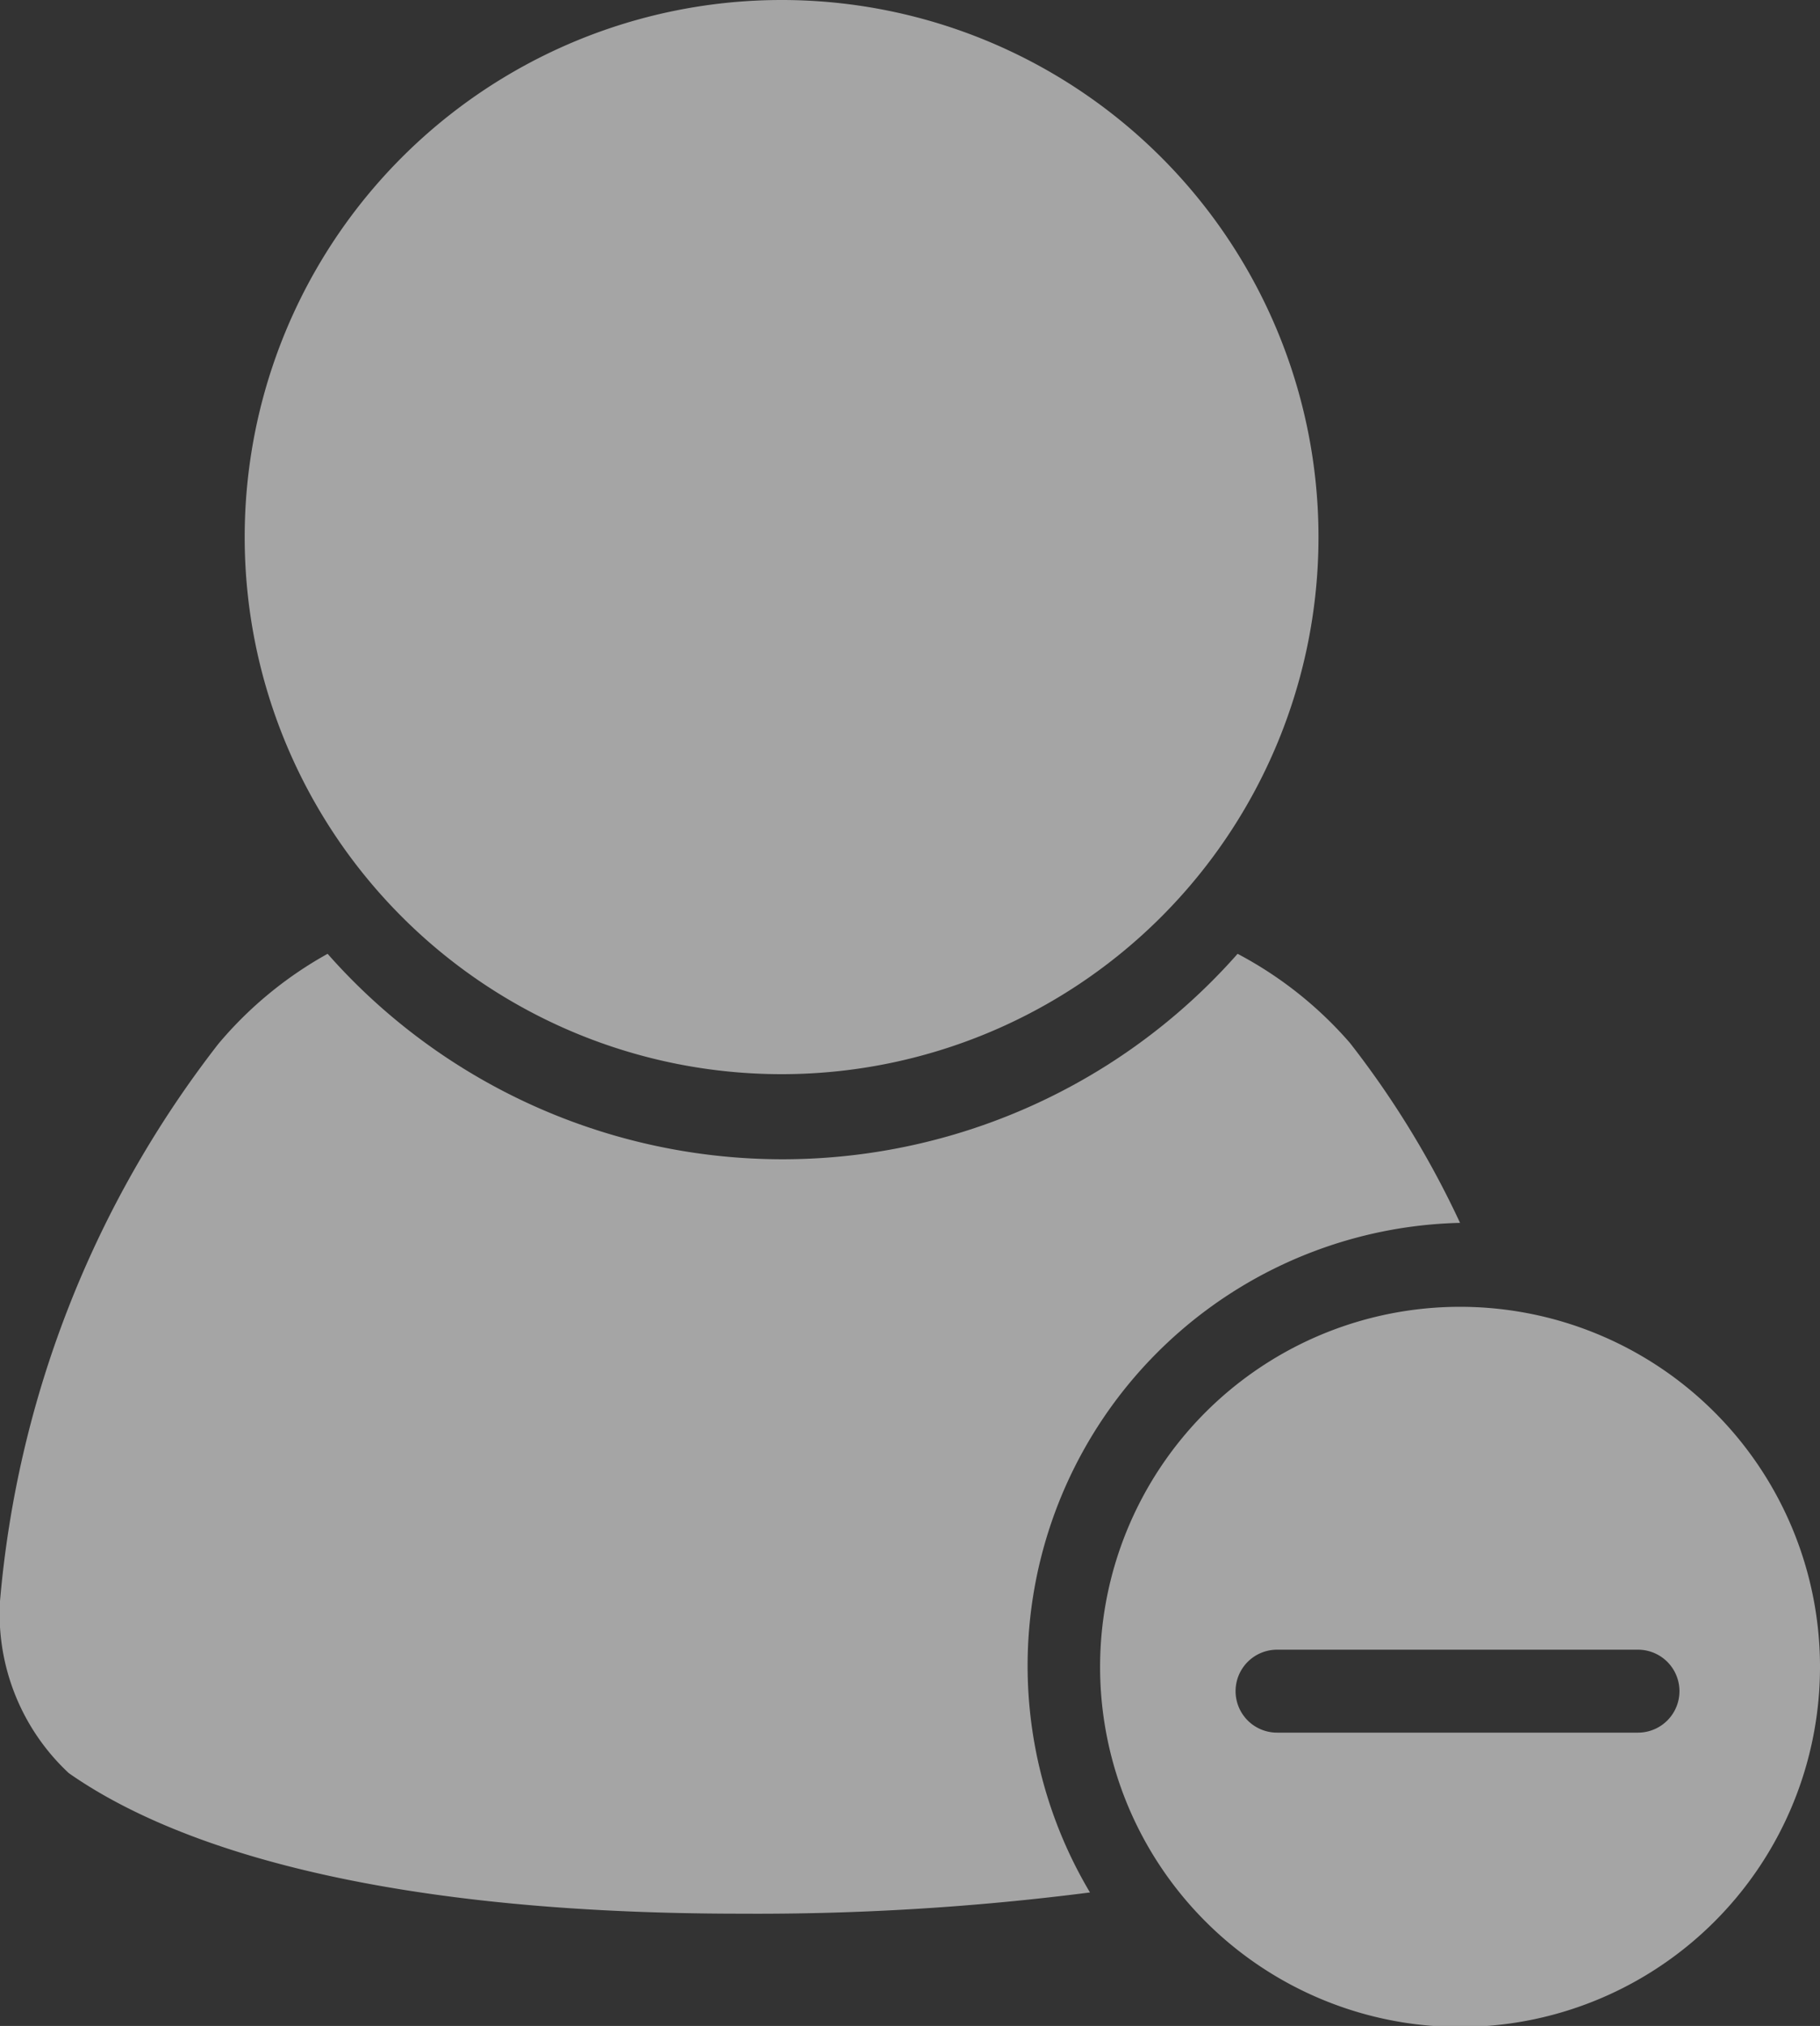 <svg xmlns="http://www.w3.org/2000/svg" viewBox="0 0 18 20.03"><rect x="0" y="0" width="18" height="20.03" fill="#333333" stroke="none"/><defs><style>.cls-1{opacity:0.56;}.cls-2{fill:#fff;}</style></defs><title>Asset 55</title><g id="Layer_2" data-name="Layer 2"><g id="Layer_2-2" data-name="Layer 2"><g id="ic_resign" class="cls-1"><path class="cls-2" d="M2.42,5.32A5.31,5.31,0,1,0,7.73,0,5.31,5.31,0,0,0,2.42,5.32Z"/><path class="cls-2" d="M.68,17.53c.87.61,2.74,1.39,6.65,1.39a25.84,25.84,0,0,0,3.45-.21,4.38,4.38,0,0,1,3.66-6.62,9.18,9.18,0,0,0-1.09-1.78,3.85,3.85,0,0,0-1.11-.88,6,6,0,0,1-9,0,3.85,3.85,0,0,0-1.08.89A10.42,10.42,0,0,0,0,15.83,2.15,2.15,0,0,0,.68,17.53Z"/><path class="cls-2" d="M14.44,12.92A3.56,3.56,0,1,0,18,16.47,3.56,3.56,0,0,0,14.44,12.92Zm1.76,4.21H12.63a.41.41,0,1,1,0-.82H16.2a.41.41,0,1,1,0,.82Z"/></g></g></g></svg>